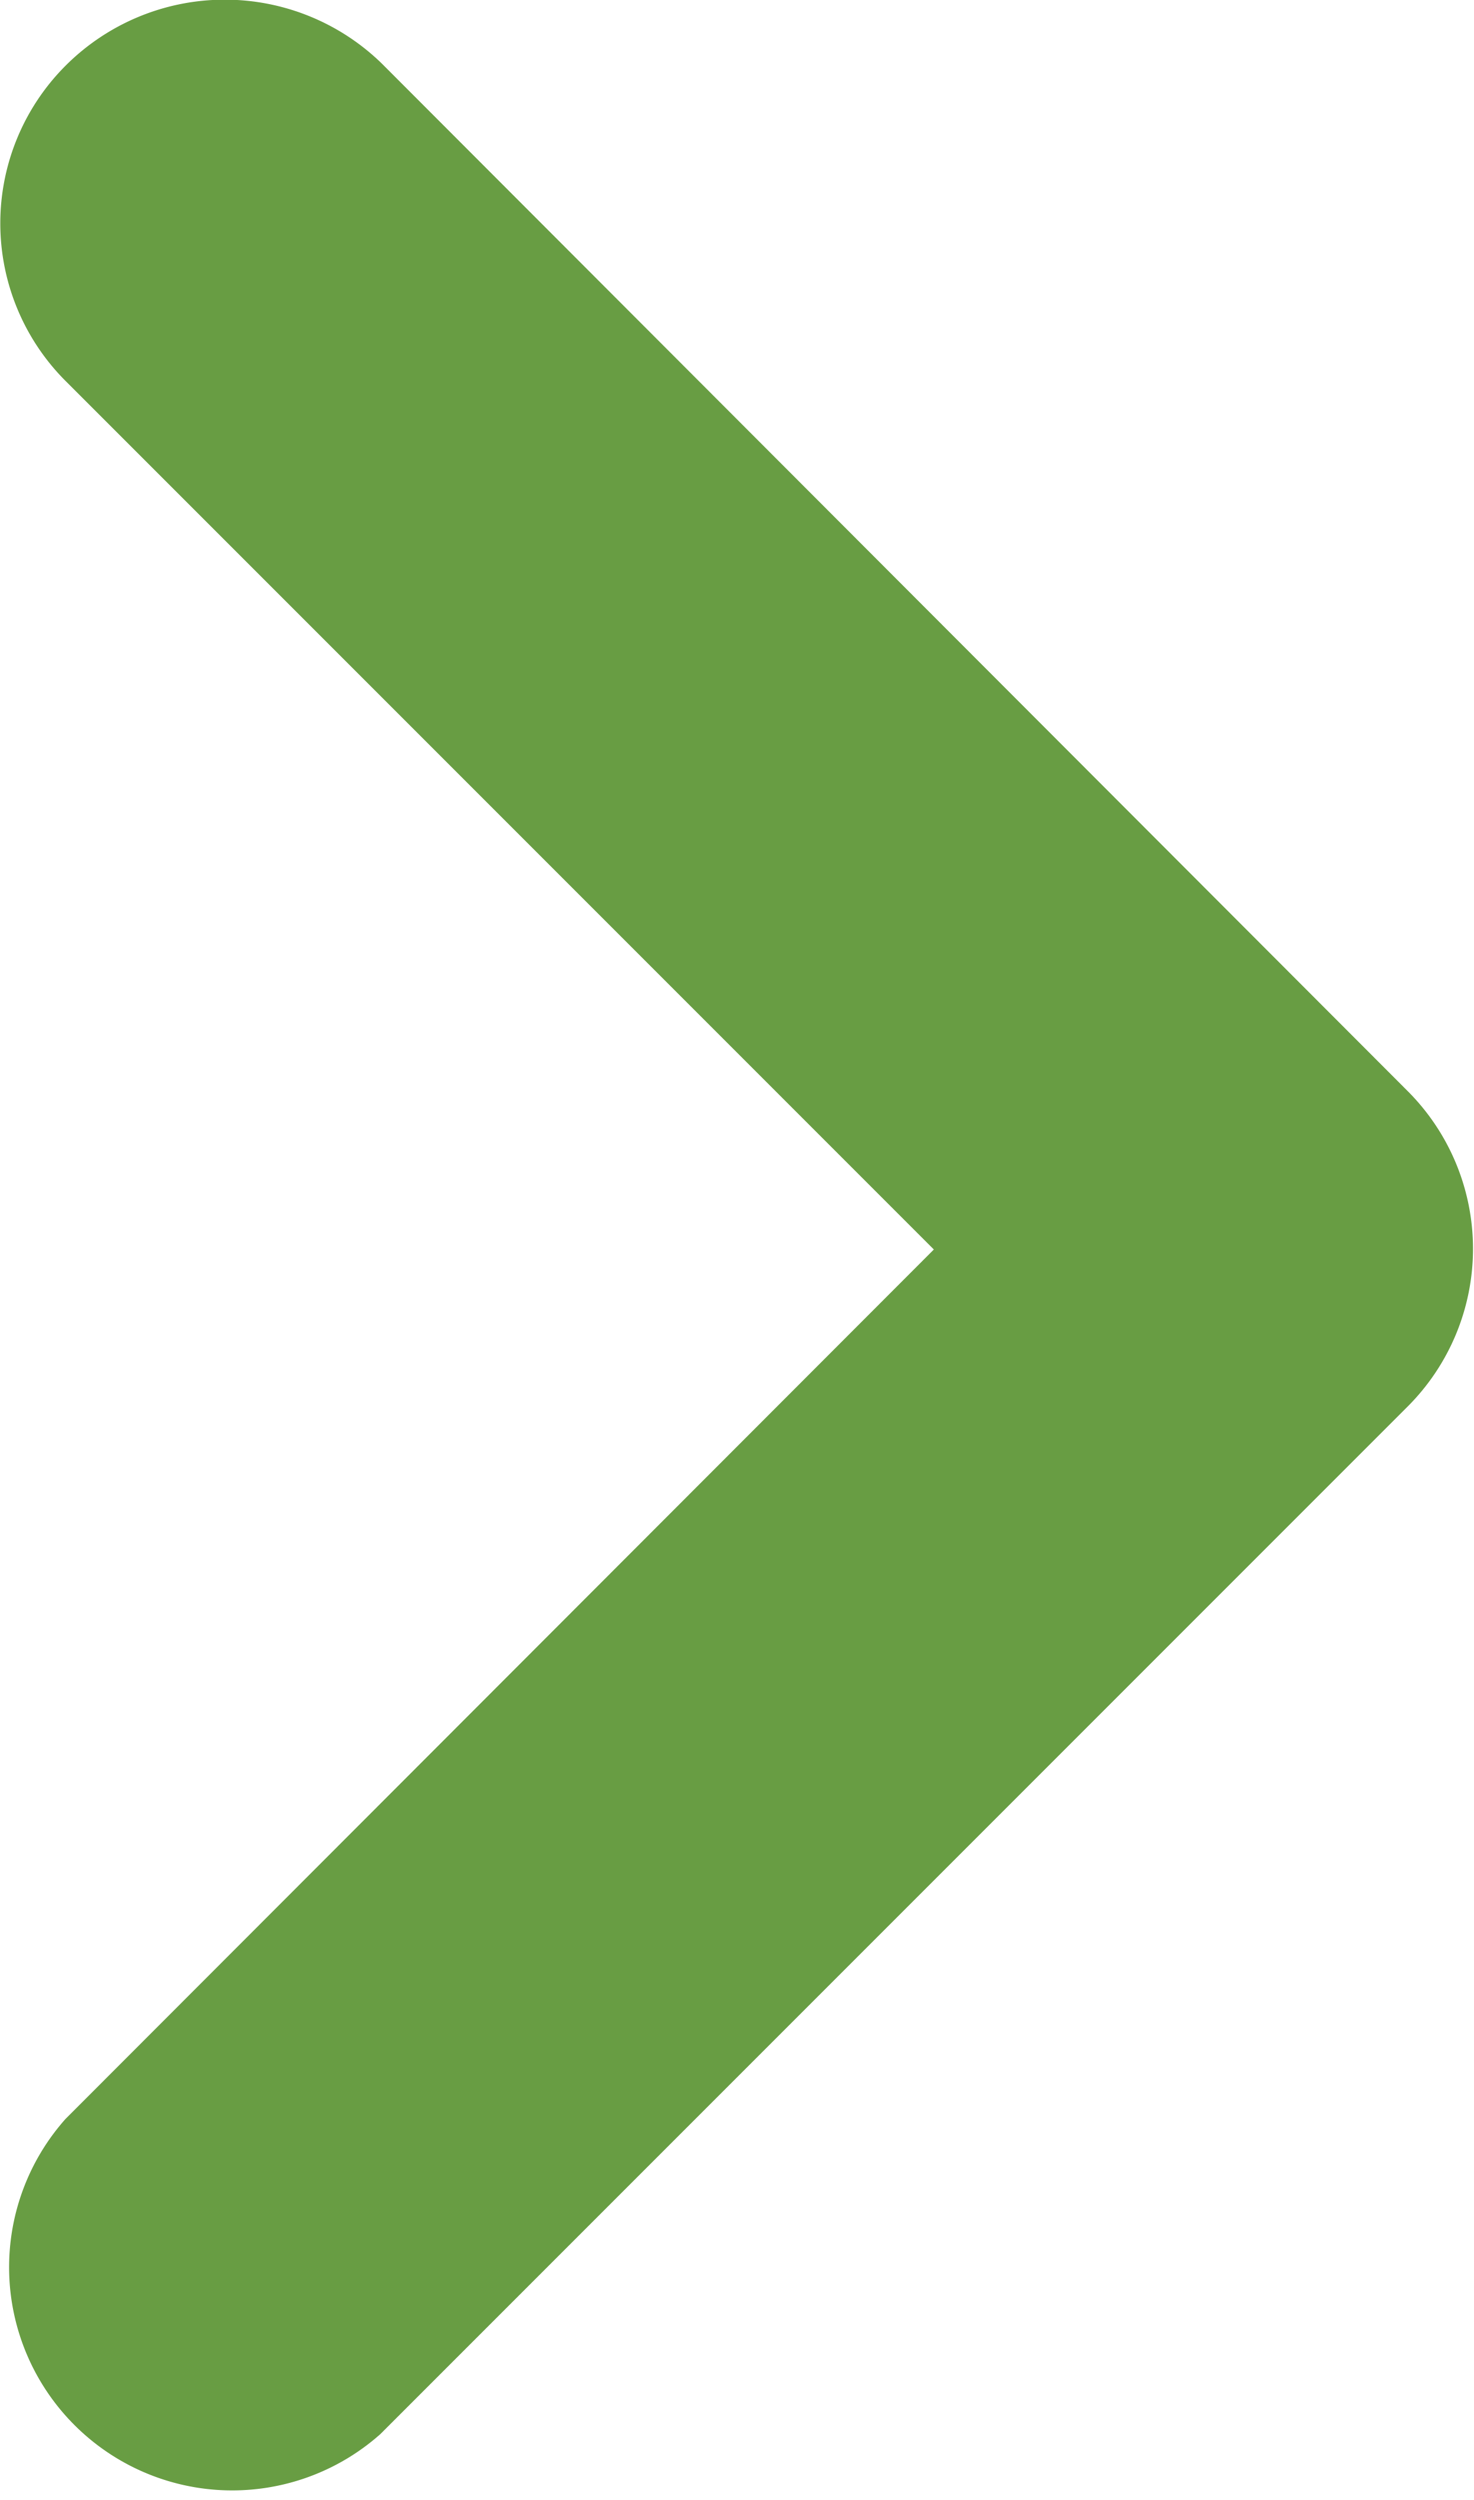 <svg xmlns="http://www.w3.org/2000/svg" width="8.424" height="14.284" viewBox="0 0 8.424 14.284">
  <path id="next" d="M9.392,6.792a1.274,1.274,0,0,0,0,1.8l4.963,4.963L9.392,18.523a1.275,1.275,0,0,0,1.8,1.8l5.872-5.872a1.274,1.274,0,0,0,0-1.8L11.2,6.779A1.286,1.286,0,0,0,9.392,6.792Z" transform="translate(-9.018 -6.416)" fill="#689d43"/>
</svg>
